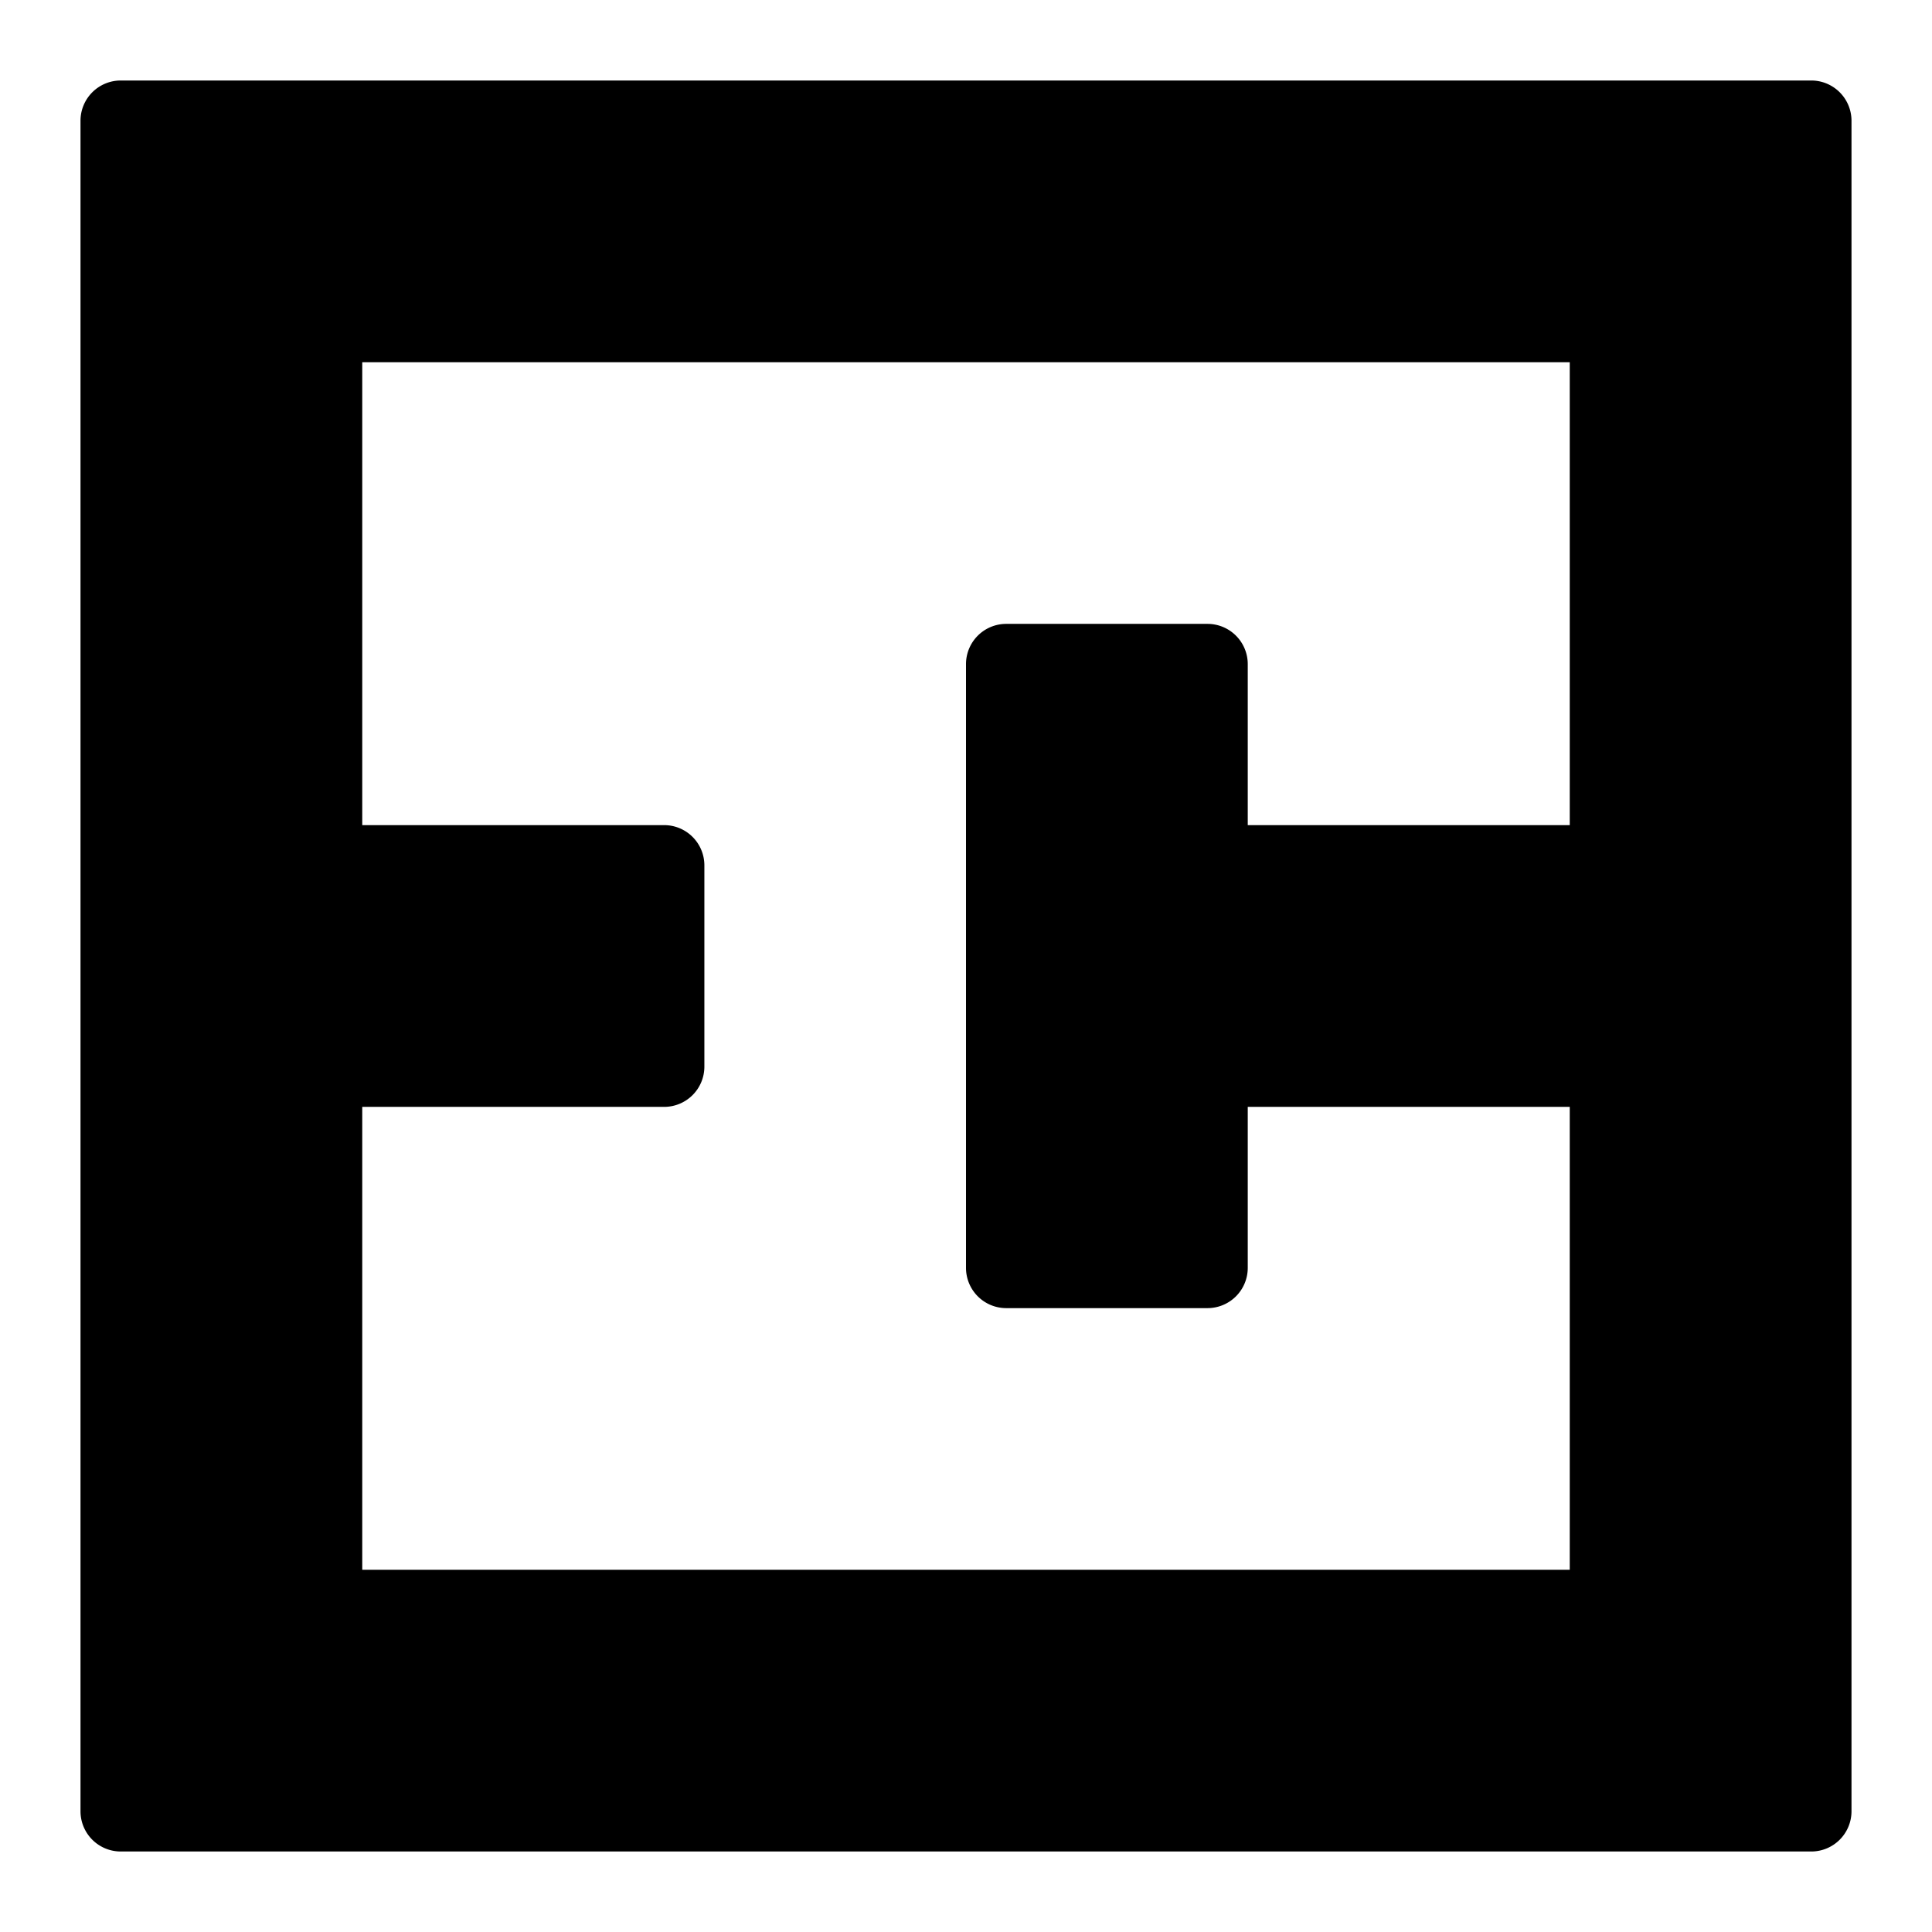 <svg xmlns="http://www.w3.org/2000/svg" fill="currentColor" style="width:1em;height:1em;vertical-align:middle" overflow="hidden" viewBox="0 0 1024 1024"><path d="M661.333 586.667V672A21.333 21.333 0 01640 693.333H533.333A21.333 21.333 0 01512 672V352a21.333 21.333 0 0121.333-21.333H640A21.333 21.333 0 01661.333 352v85.333H832V192H192v245.333h160a21.333 21.333 0 0121.333 21.334v106.666A21.333 21.333 0 01352 586.667H192V832h640V586.667H661.333zM64 42.667h896A21.333 21.333 0 01981.333 64v896A21.333 21.333 0 01960 981.333H64A21.333 21.333 0 0142.667 960V64A21.333 21.333 0 0164 42.667z"/></svg>
